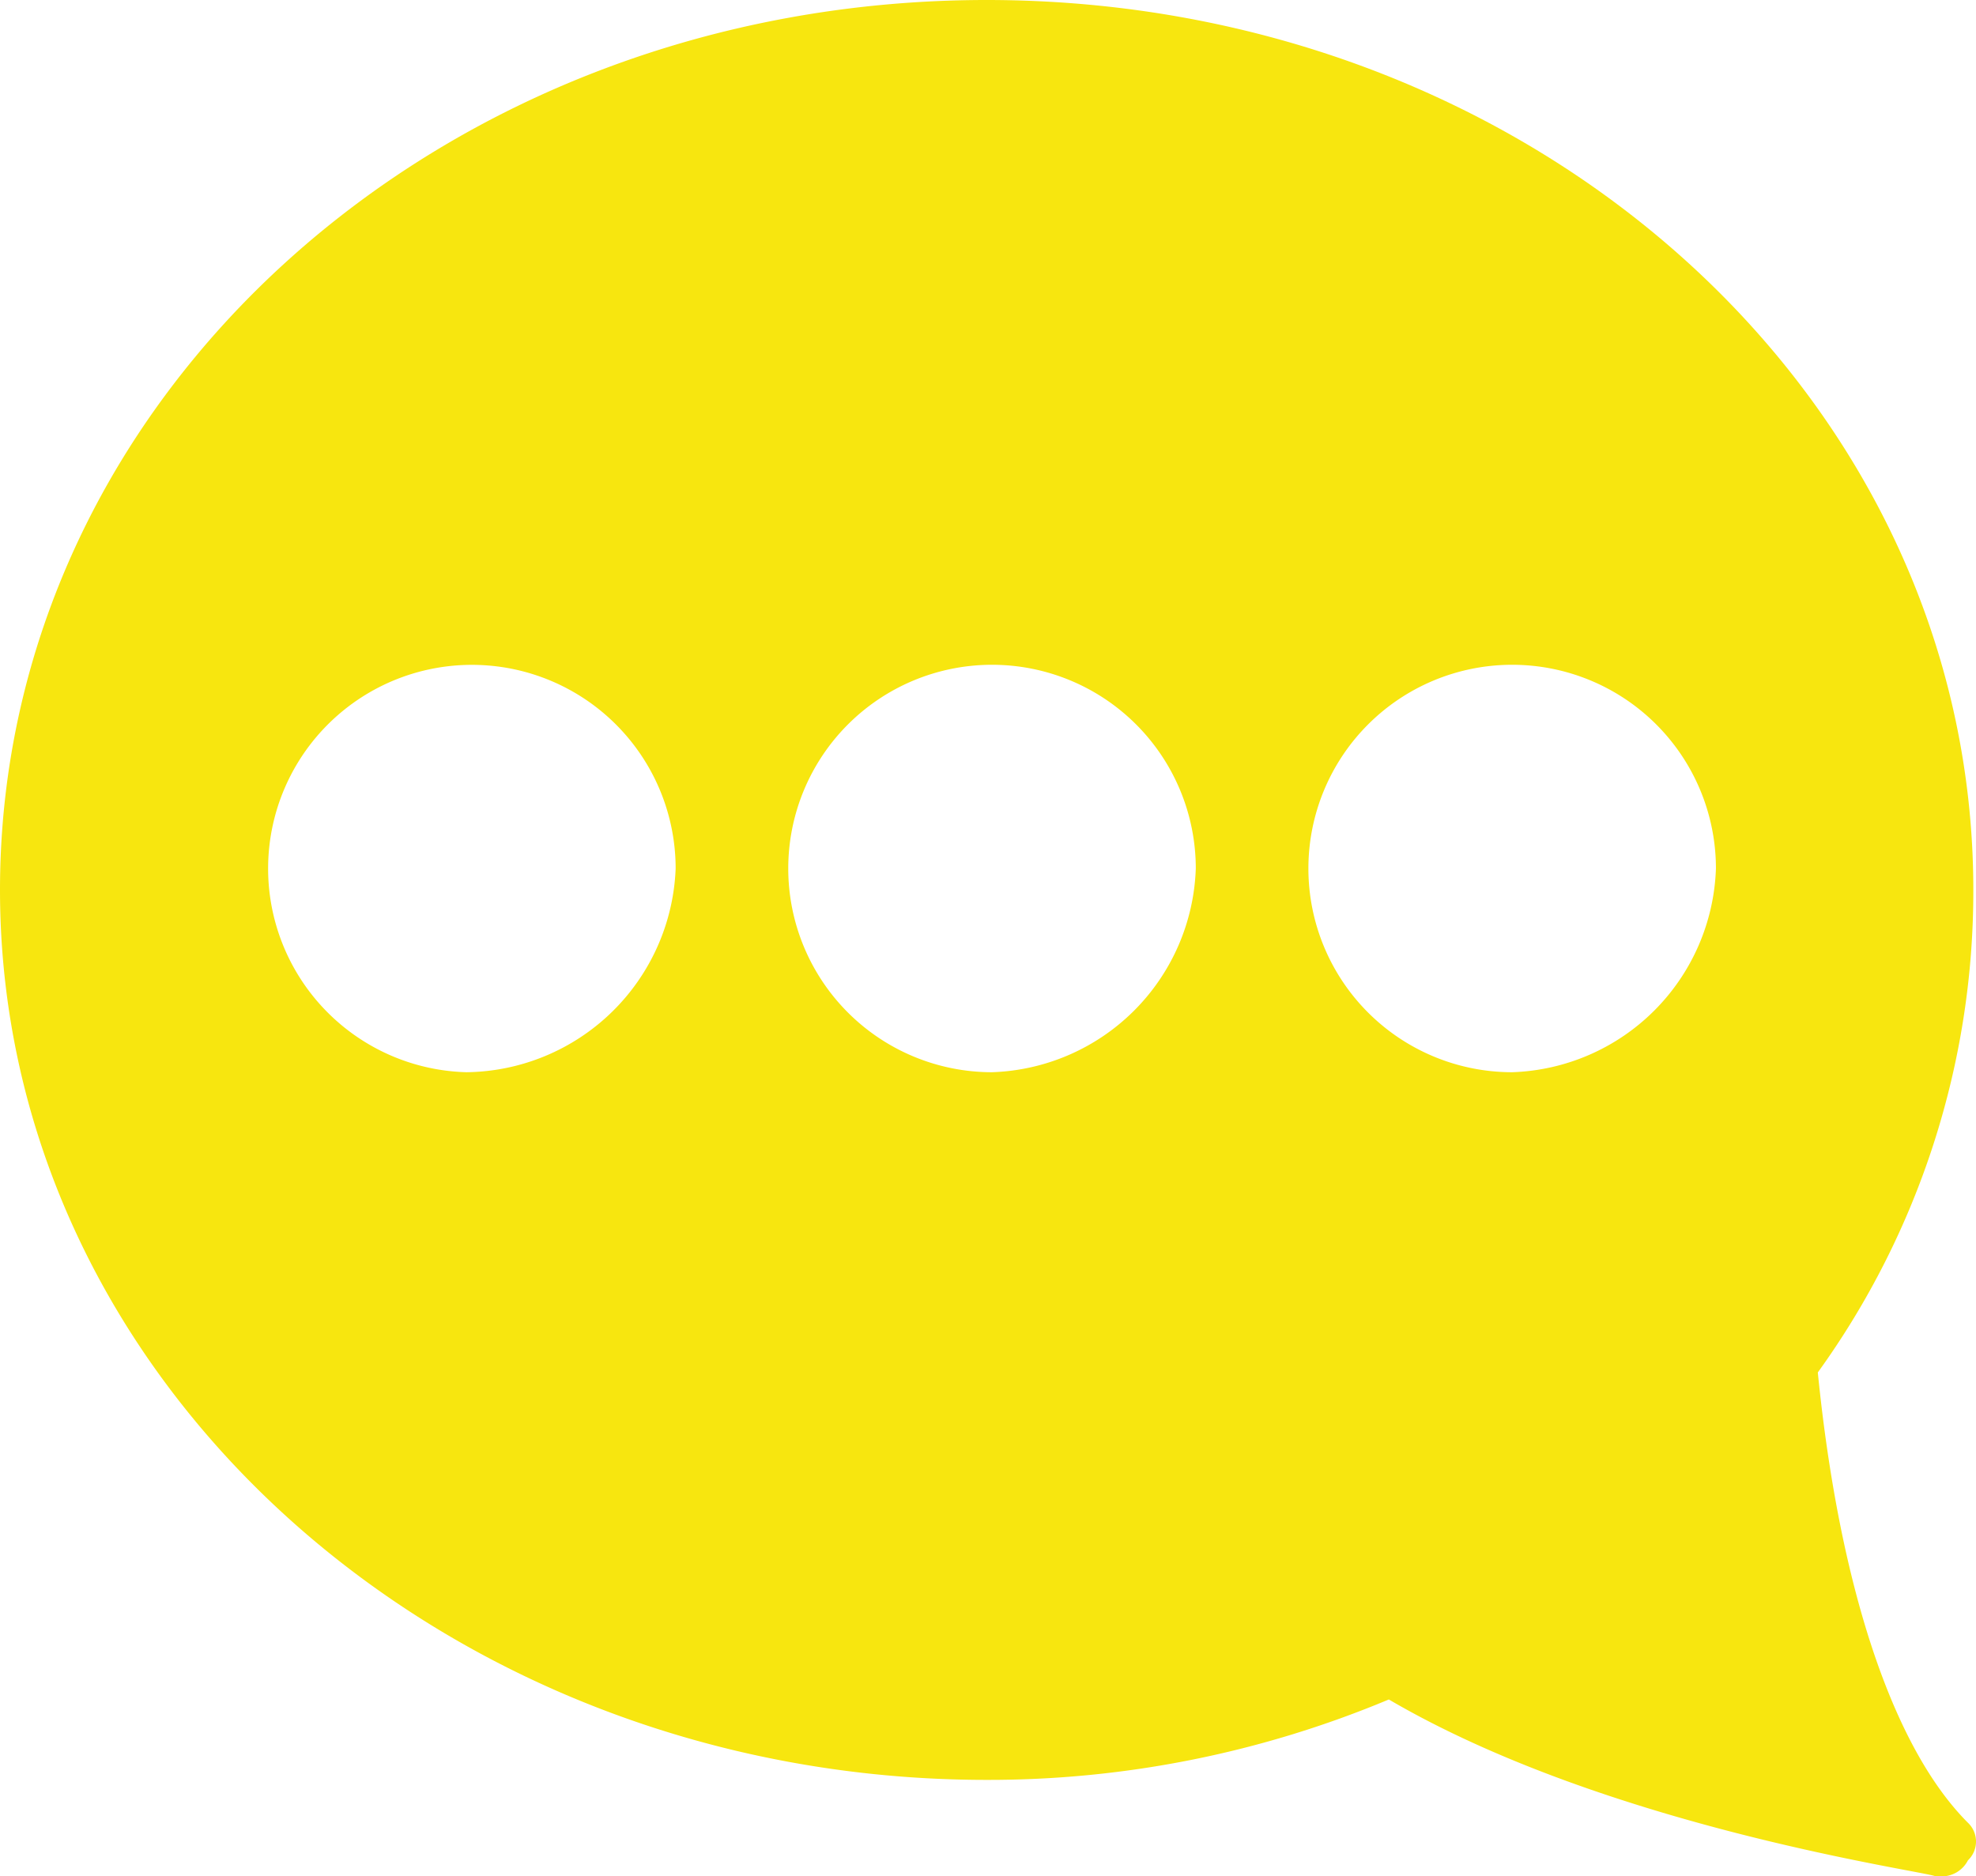 <svg xmlns="http://www.w3.org/2000/svg" viewBox="2151 1874 36.85 35">
  <defs>
    <style>
      .cls-1 {
        fill: #f7e60f;
      }
    </style>
  </defs>
  <path id="yorumlar_icon" class="cls-1" d="M36.7,34c-1.4-1.4-2.4-4.4-2.8-8.4a15.332,15.332,0,0,0,2.9-9C36.8,7.4,28.6,0,18.4,0S0,7.4,0,16.6,8.3,33.2,18.4,33.2a19.313,19.313,0,0,0,7.5-1.5c4.1,2.4,10,3.2,10.2,3.3h.1a.55.55,0,0,0,.5-.3A.483.483,0,0,0,36.7,34ZM8.7,20a3.8,3.8,0,1,1,3.9-3.8A3.952,3.952,0,0,1,8.7,20Zm9.8,0a3.8,3.8,0,1,1,3.8-3.8A3.933,3.933,0,0,1,18.5,20Zm9.7,0A3.8,3.8,0,1,1,32,16.2,3.933,3.933,0,0,1,28.2,20Z" transform="translate(2151 1874)"/>
</svg>
